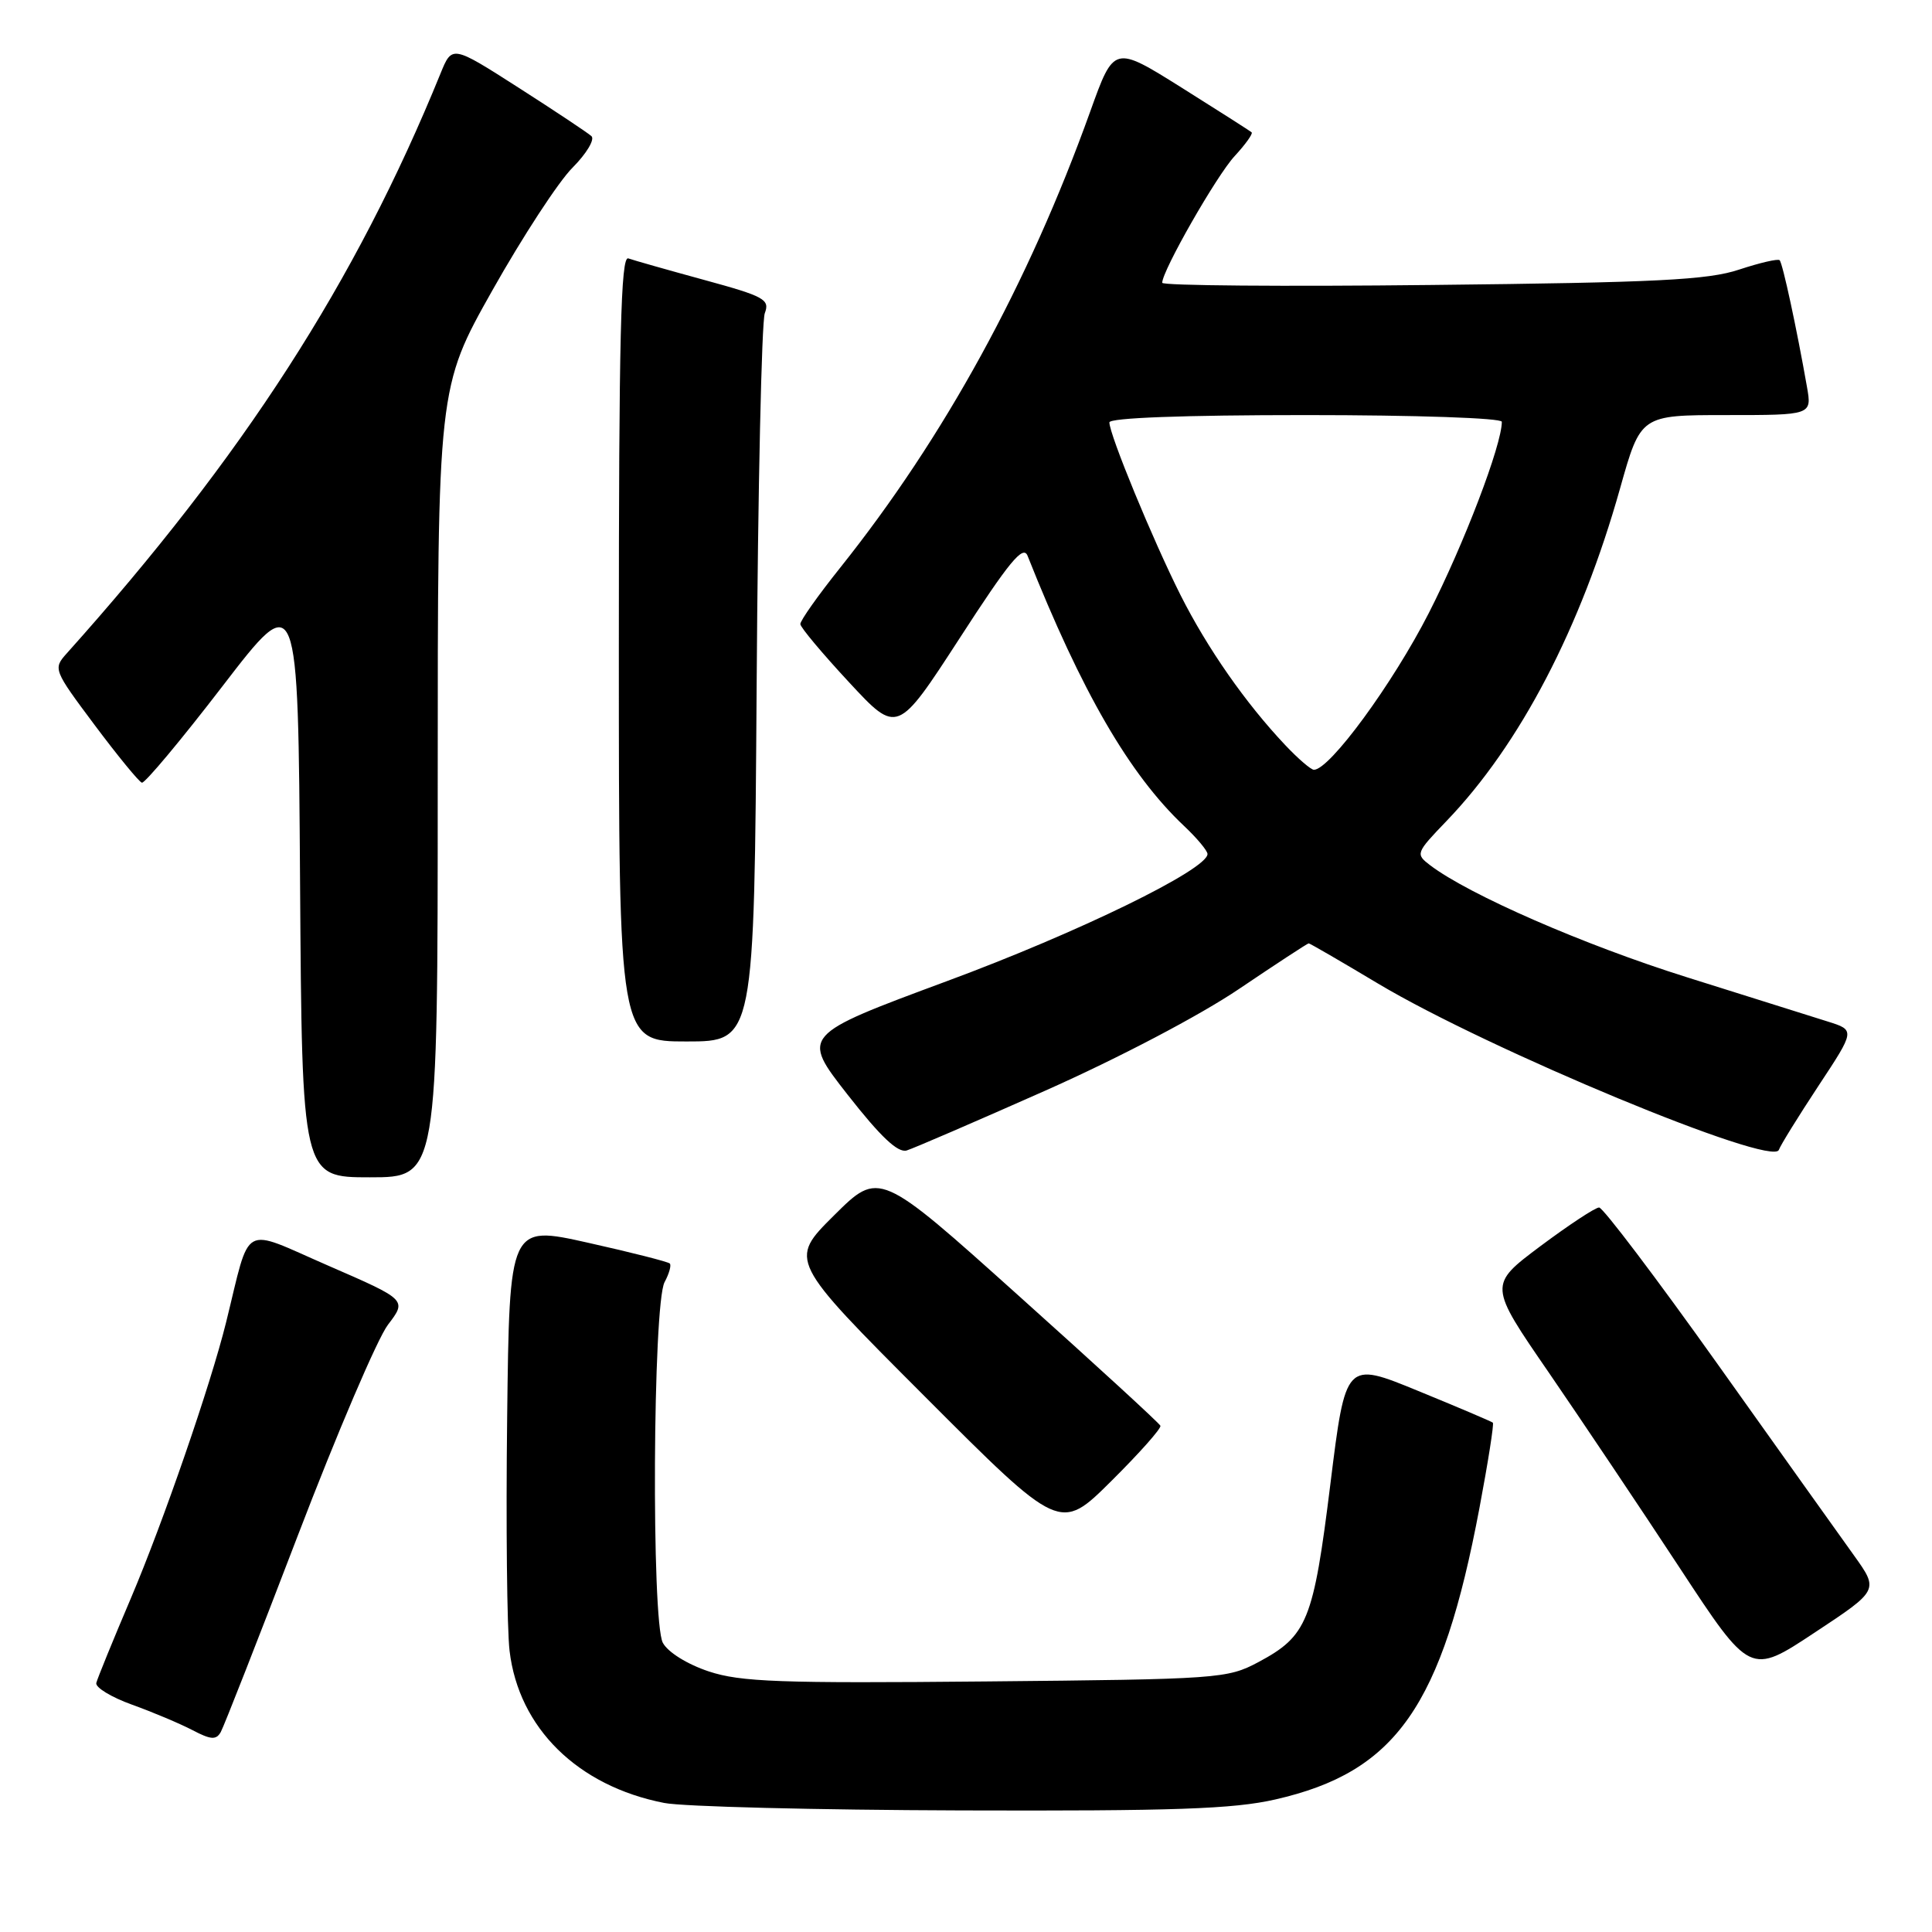 <?xml version="1.0" encoding="UTF-8" standalone="no"?>
<!DOCTYPE svg PUBLIC "-//W3C//DTD SVG 1.1//EN" "http://www.w3.org/Graphics/SVG/1.1/DTD/svg11.dtd" >
<svg xmlns="http://www.w3.org/2000/svg" xmlns:xlink="http://www.w3.org/1999/xlink" version="1.1" viewBox="0 0 256 256">
 <g >
 <path fill="currentColor"
d=" M 168.98 238.44 C 185.00 234.79 191.07 226.13 196.04 199.79 C 197.18 193.74 197.98 188.66 197.81 188.51 C 197.64 188.36 193.18 186.46 187.90 184.30 C 178.30 180.36 178.30 180.36 176.28 196.66 C 174.03 214.80 173.23 216.77 166.74 220.24 C 162.63 222.43 161.52 222.51 130.67 222.80 C 103.31 223.06 98.14 222.87 93.91 221.47 C 91.06 220.52 88.50 218.93 87.83 217.68 C 86.30 214.82 86.50 172.81 88.06 169.89 C 88.67 168.76 88.98 167.64 88.75 167.42 C 88.52 167.19 83.65 165.95 77.92 164.67 C 67.50 162.34 67.50 162.34 67.20 187.92 C 67.03 201.99 67.18 215.86 67.52 218.74 C 68.73 228.97 76.54 236.66 88.01 238.90 C 90.48 239.39 108.16 239.83 127.30 239.89 C 155.56 239.98 163.40 239.71 168.98 238.44 Z  M 39.45 203.50 C 44.65 189.92 50.03 177.33 51.41 175.53 C 53.92 172.24 53.92 172.24 43.48 167.70 C 31.80 162.62 33.28 161.79 29.95 175.25 C 27.89 183.56 21.64 201.65 17.37 211.71 C 14.98 217.32 12.91 222.40 12.76 223.00 C 12.62 223.60 14.75 224.89 17.50 225.88 C 20.25 226.87 23.85 228.39 25.50 229.25 C 27.94 230.53 28.64 230.58 29.25 229.51 C 29.66 228.78 34.25 217.08 39.45 203.50 Z  M 245.66 206.10 C 243.84 203.57 235.71 192.16 227.59 180.75 C 219.47 169.34 212.40 160.00 211.89 160.00 C 211.38 160.00 207.88 162.31 204.10 165.13 C 197.24 170.27 197.24 170.27 205.23 181.88 C 209.61 188.27 217.42 199.91 222.56 207.74 C 231.91 221.98 231.91 221.98 240.43 216.34 C 248.96 210.71 248.96 210.71 245.66 206.10 Z  M 153.76 188.92 C 153.62 188.58 145.18 180.84 135.00 171.71 C 116.50 155.10 116.50 155.10 110.51 161.05 C 104.52 167.00 104.52 167.00 122.49 184.99 C 140.46 202.99 140.46 202.99 147.24 196.26 C 150.96 192.57 153.90 189.26 153.76 188.92 Z  M 58.00 103.67 C 58.00 51.34 58.00 51.34 65.25 38.46 C 69.24 31.38 74.01 24.06 75.87 22.21 C 77.72 20.35 78.84 18.47 78.37 18.04 C 77.89 17.60 73.54 14.71 68.70 11.61 C 59.90 5.98 59.90 5.98 58.37 9.74 C 47.11 37.40 32.24 60.46 8.85 86.57 C 7.02 88.61 7.07 88.75 12.54 96.07 C 15.60 100.16 18.41 103.59 18.80 103.71 C 19.18 103.82 24.00 98.06 29.50 90.90 C 39.50 77.89 39.50 77.89 39.76 116.94 C 40.02 156.00 40.02 156.00 49.01 156.00 C 58.00 156.00 58.00 156.00 58.00 103.67 Z  M 138.52 144.51 C 148.22 140.20 158.99 134.55 164.18 131.04 C 169.10 127.72 173.25 125.00 173.41 125.00 C 173.57 125.00 177.70 127.40 182.60 130.33 C 197.26 139.09 234.93 154.72 235.71 152.36 C 235.91 151.77 238.27 147.96 240.95 143.89 C 245.83 136.50 245.83 136.50 242.16 135.35 C 240.15 134.72 231.76 132.08 223.52 129.49 C 209.91 125.22 194.65 118.56 189.50 114.65 C 187.55 113.16 187.60 113.03 191.65 108.81 C 201.39 98.69 209.47 83.21 214.68 64.67 C 217.40 55.00 217.40 55.00 228.75 55.00 C 240.09 55.00 240.09 55.00 239.43 51.25 C 238.08 43.56 236.21 34.87 235.81 34.48 C 235.59 34.26 233.18 34.82 230.45 35.72 C 226.32 37.10 219.56 37.44 189.75 37.76 C 170.09 37.98 154.00 37.85 154.00 37.47 C 154.00 35.87 161.21 23.25 163.60 20.68 C 165.03 19.13 166.04 17.72 165.85 17.54 C 165.66 17.36 161.47 14.69 156.55 11.60 C 147.61 6.00 147.61 6.00 144.47 14.75 C 136.25 37.65 125.13 57.93 111.35 75.20 C 108.41 78.88 106.02 82.25 106.05 82.70 C 106.07 83.14 108.98 86.61 112.50 90.40 C 118.90 97.30 118.90 97.30 127.17 84.55 C 133.74 74.39 135.58 72.17 136.16 73.65 C 143.33 91.70 149.65 102.61 156.89 109.44 C 158.60 111.05 160.00 112.73 160.00 113.16 C 160.00 115.21 142.90 123.56 125.46 130.01 C 106.15 137.17 106.15 137.17 112.32 145.06 C 116.69 150.64 118.98 152.80 120.15 152.44 C 121.06 152.16 129.33 148.59 138.52 144.51 Z  M 100.26 90.75 C 100.43 64.76 100.92 42.60 101.34 41.50 C 102.03 39.68 101.29 39.27 93.30 37.09 C 88.46 35.77 83.94 34.48 83.25 34.24 C 82.26 33.88 82.00 44.63 82.00 85.89 C 82.00 138.00 82.00 138.00 90.97 138.00 C 99.94 138.00 99.94 138.00 100.26 90.75 Z  M 170.32 98.75 C 165.06 93.19 159.99 85.92 156.42 78.84 C 152.77 71.58 147.00 57.59 147.00 55.97 C 147.00 55.37 156.80 55.00 173.00 55.00 C 187.63 55.00 199.00 55.39 199.00 55.89 C 199.00 58.96 193.99 72.08 189.33 81.22 C 184.55 90.59 176.19 102.00 174.10 102.00 C 173.71 102.00 172.01 100.54 170.32 98.75 Z "/>
</g>
</svg>